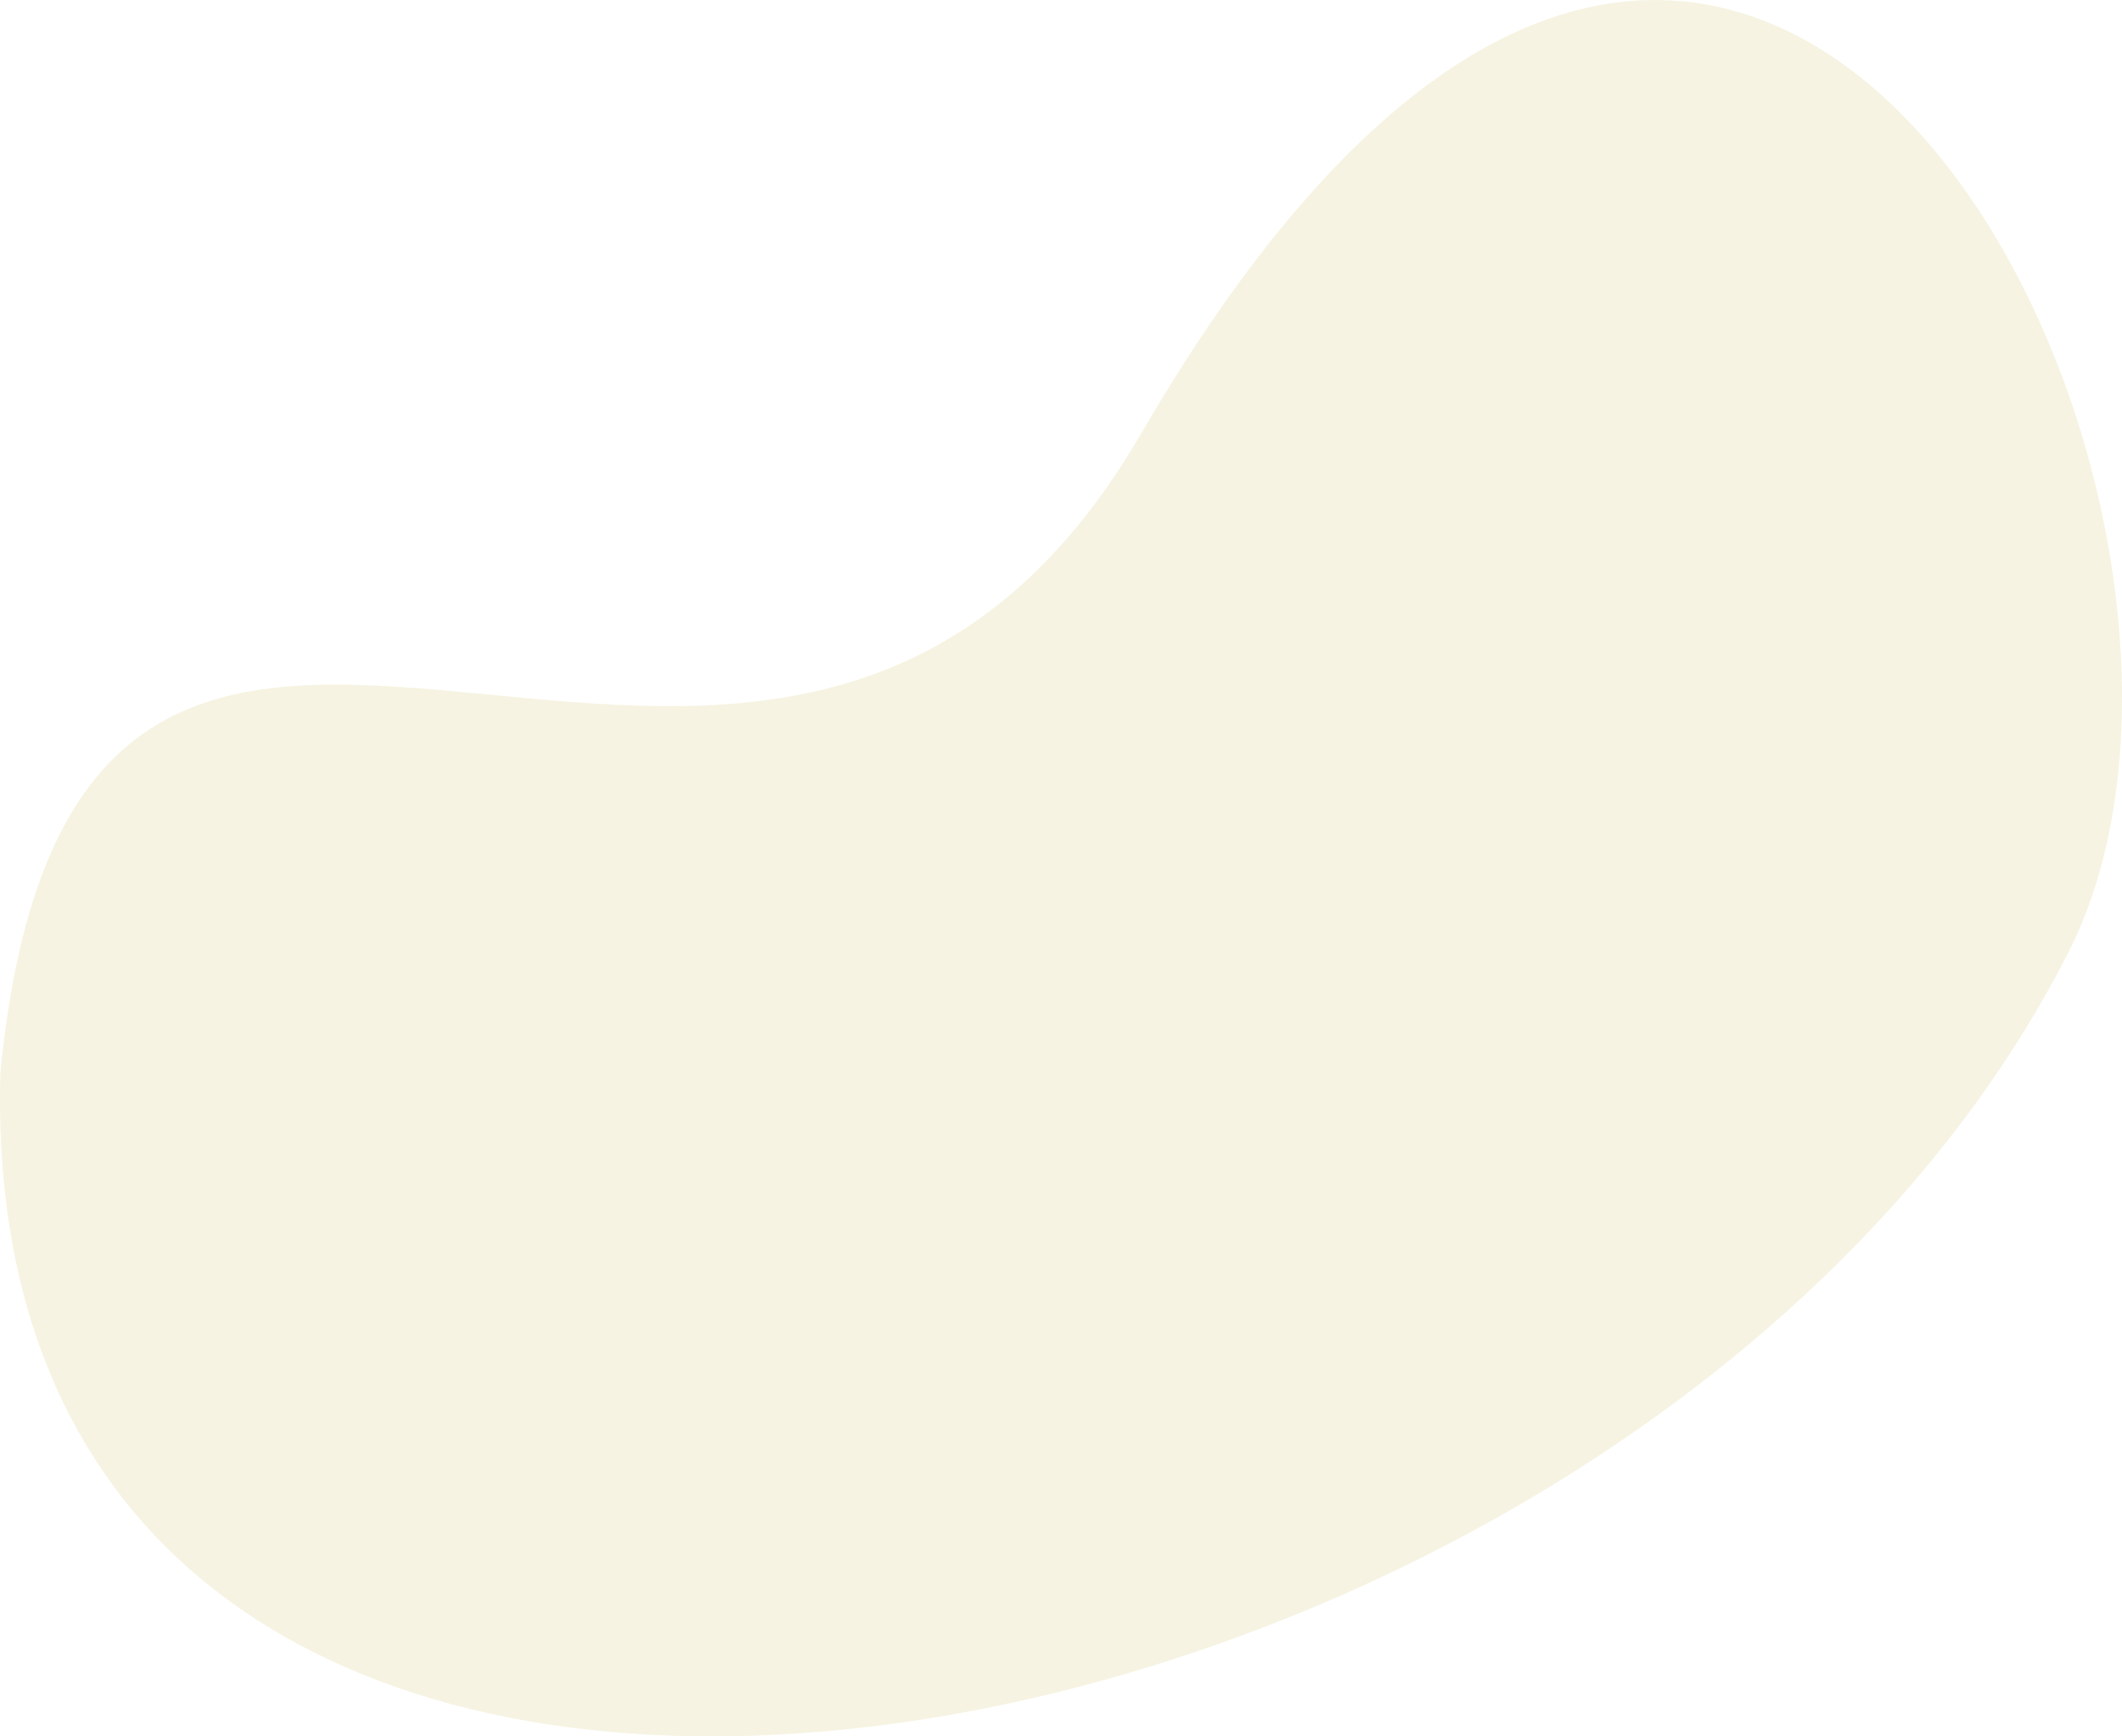 <svg width="88" height="72" viewBox="0 0 88 72" fill="none" xmlns="http://www.w3.org/2000/svg">
<path opacity="0.4" d="M47.328 17.97C31.828 44.622 3.302 11.07 0.015 44.47C-1.17 87.703 67.617 75.389 85.802 39.44C95.296 20.673 72.46 -25.249 47.328 17.97V17.97Z" fill="#EAE2B7"/>
</svg>
